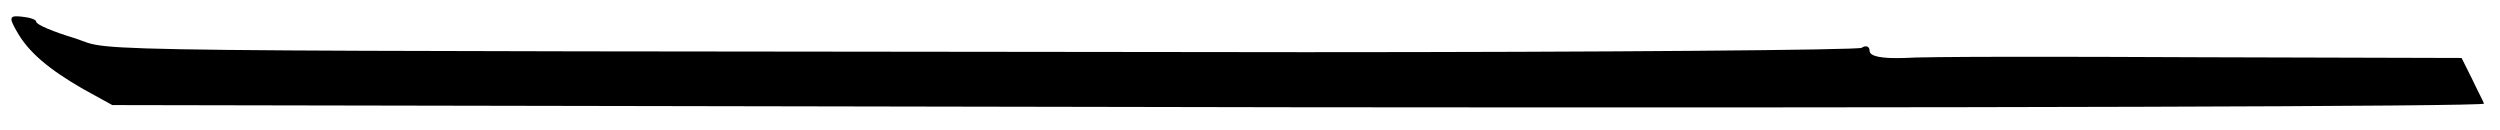 <?xml version="1.0" standalone="no"?>
<!DOCTYPE svg PUBLIC "-//W3C//DTD SVG 20010904//EN"
 "http://www.w3.org/TR/2001/REC-SVG-20010904/DTD/svg10.dtd">
<svg version="1.0" xmlns="http://www.w3.org/2000/svg"
 width="345pt" height="18pt" viewBox="0 0 345 18"
 preserveAspectRatio="xMidYMid meet">
<g transform="translate(0,18) scale(0.1,-0.1)"
fill="#000000" stroke="none">
<path d="M23 137 c16 -29 45 -53 92 -80 l40 -22 1638 -3 c901 -1 1637 1 1635
5 -2 5 -10 20 -17 35 l-14 28 -361 1 c-199 1 -382 1 -408 -1 -31 -1 -48 2 -48
10 0 6 -5 8 -11 4 -6 -3 -351 -6 -768 -6 -1761 2 -1639 0 -1697 19 -30 9 -54
19 -54 23 0 3 -9 6 -20 7 -17 2 -18 -1 -7 -20z"/>
</g>
</svg>

